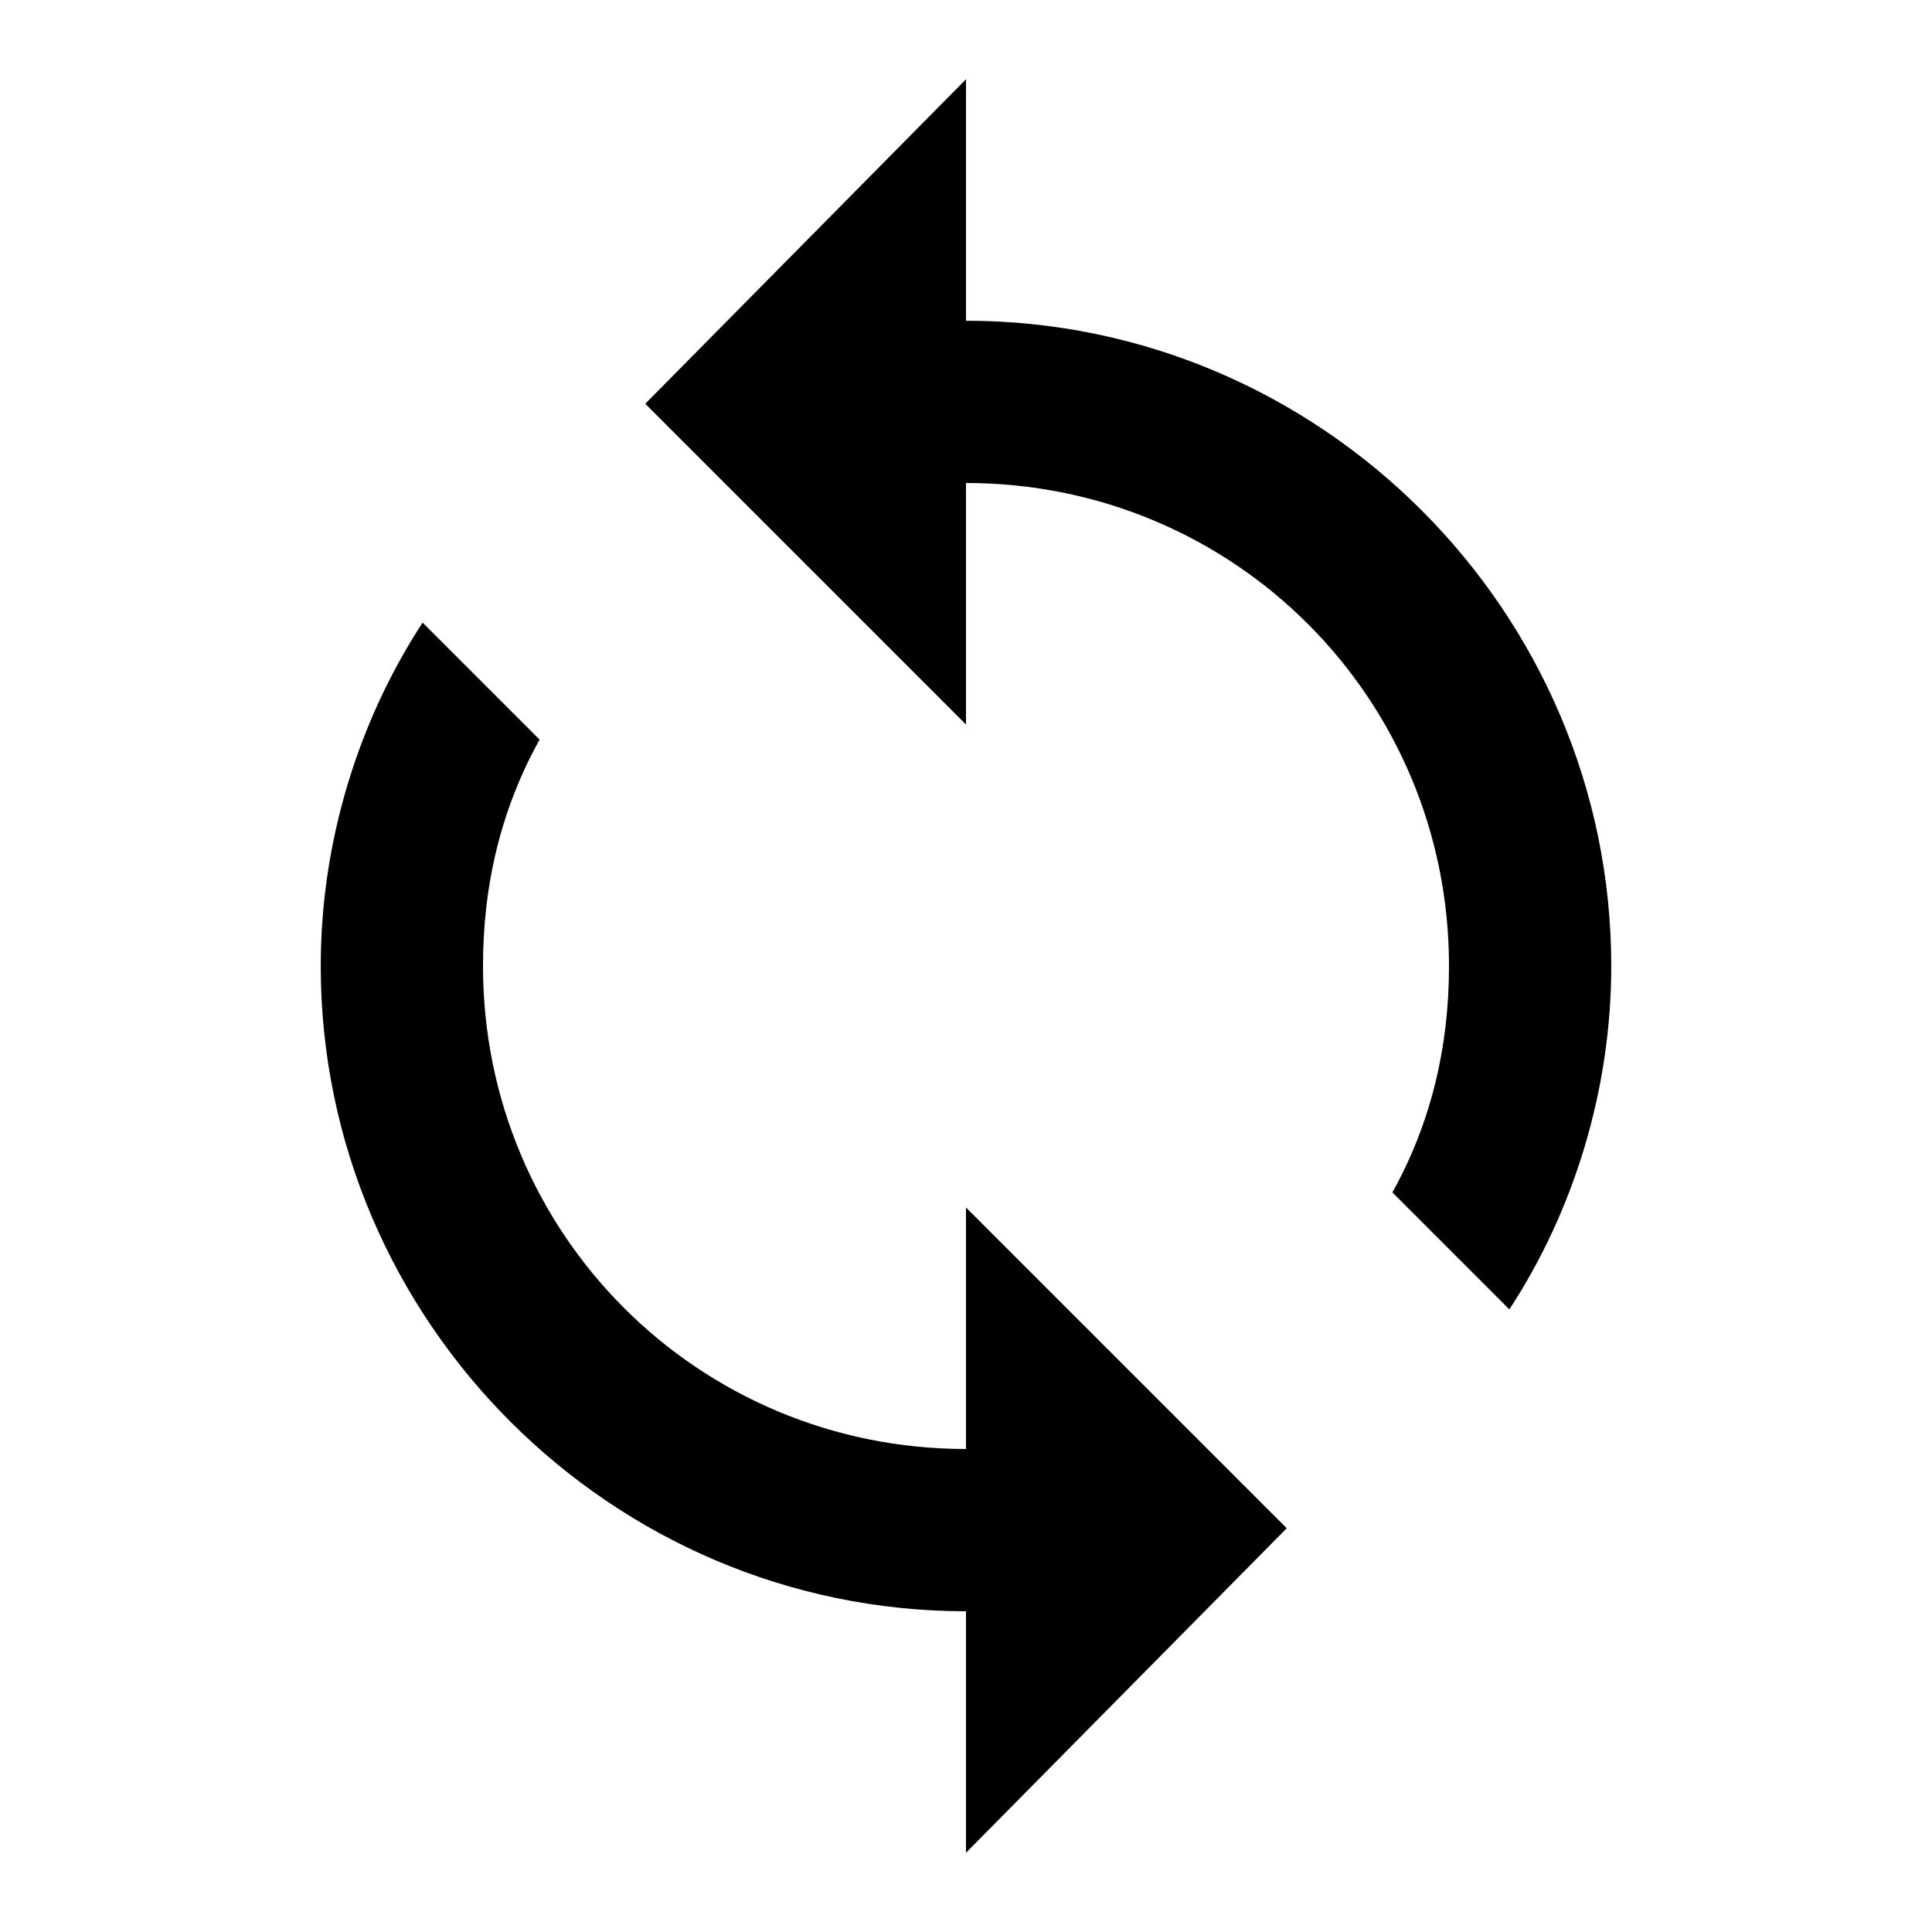 <!-- Generated by IcoMoon.io -->
<svg version="1.1" xmlns="http://www.w3.org/2000/svg" width="768" height="768" viewBox="0 0 768 768">
<title></title>
<g id="icomoon-ignore">
</g>
<path d="M384 576v-96l127.5 127.5-127.5 129v-96c-141 0-256.5-115.5-256.5-256.5 0-49.5 15-97.5 40.5-136.5l46.5 46.5c-15 27-22.5 57-22.5 90 0 106.5 85.5 192 192 192zM384 127.5c141 0 256.5 115.5 256.5 256.5 0 49.5-15 97.5-40.5 136.5l-46.5-46.5c15-27 22.5-57 22.5-90 0-106.5-85.5-192-192-192v96l-127.5-127.5 127.5-129v96z"></path>
</svg>

